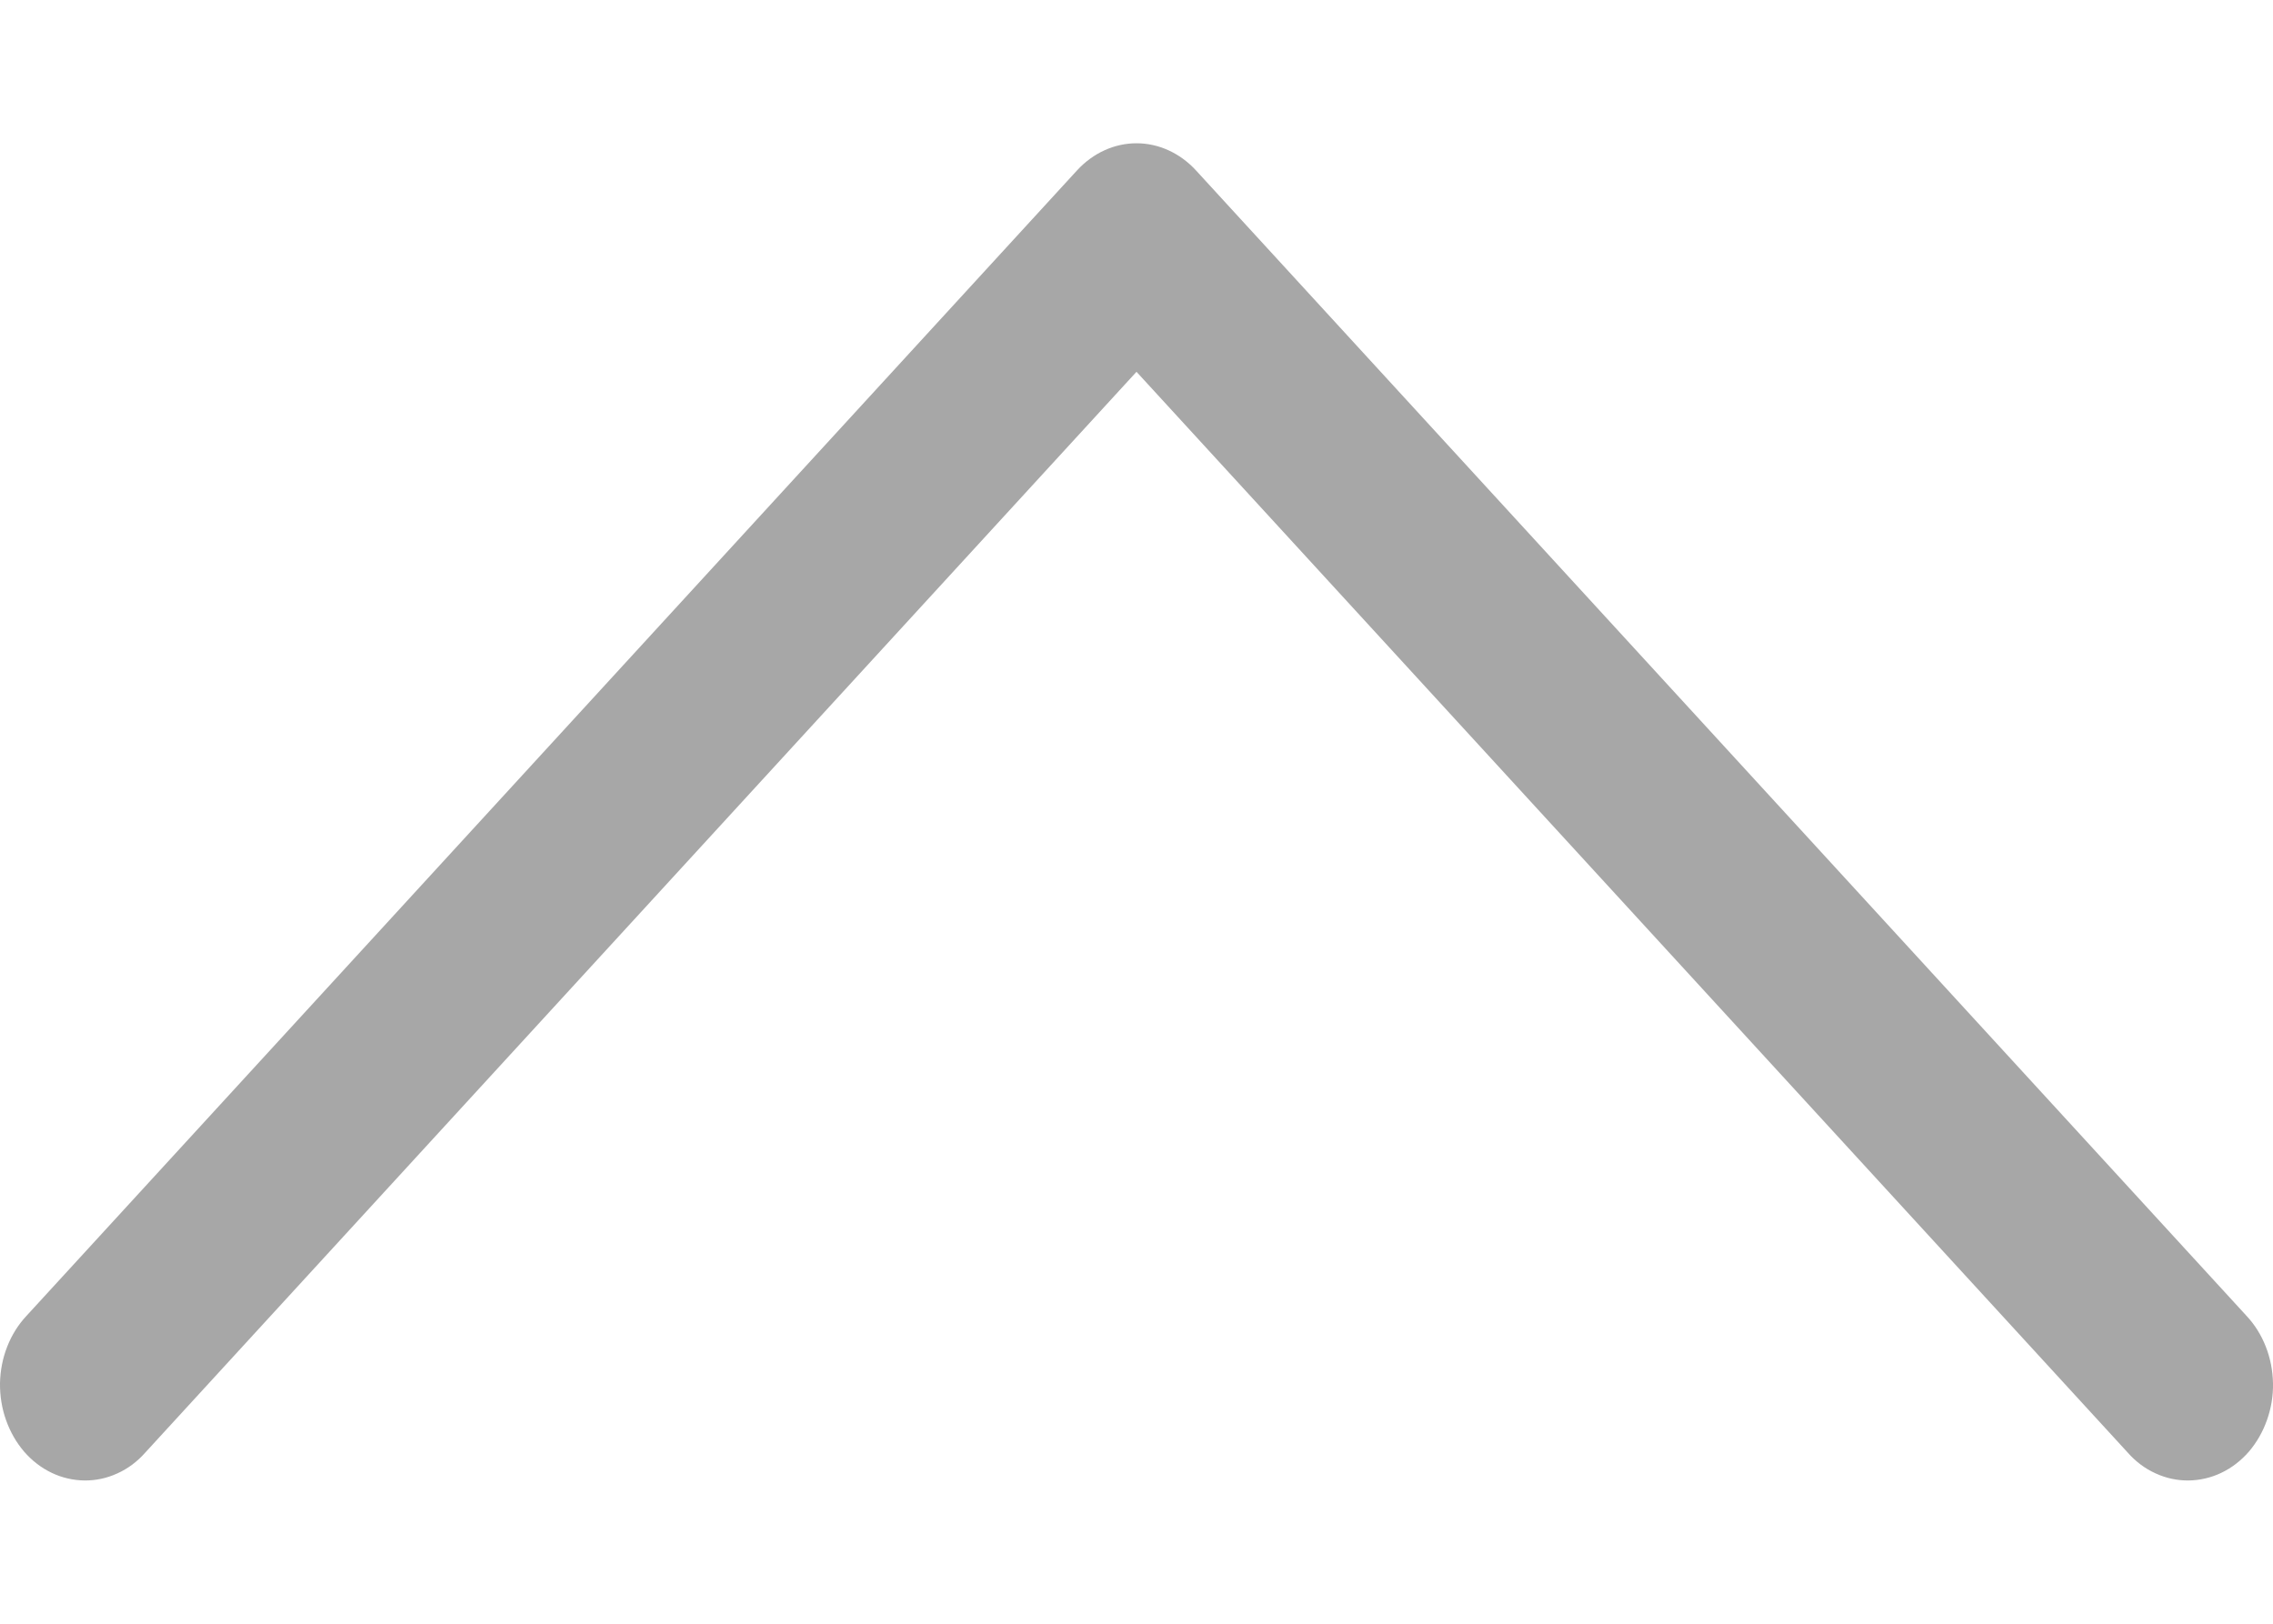 <svg width="14" height="10" viewBox="0 0 17 10" fill="none" xmlns="http://www.w3.org/2000/svg">
    <path d="M8.5 1.709L1.086 9.792C1.027 9.859 0.956 9.912 0.878 9.947C0.8 9.983 0.716 10.001 0.632 10C0.548 9.999 0.464 9.98 0.387 9.943C0.309 9.906 0.239 9.852 0.18 9.784C0.122 9.716 0.076 9.636 0.045 9.548C0.014 9.461 -0.001 9.367 0 9.273C0.002 9.178 0.02 9.085 0.054 8.999C0.088 8.912 0.137 8.834 0.198 8.769L8.056 0.202C8.175 0.073 8.334 0 8.5 0C8.666 0 8.825 0.073 8.944 0.202L16.802 8.769C16.863 8.834 16.912 8.912 16.946 8.999C16.98 9.085 16.998 9.178 17 9.273C17.002 9.367 16.986 9.461 16.955 9.548C16.924 9.636 16.878 9.716 16.82 9.784C16.761 9.852 16.691 9.906 16.613 9.943C16.536 9.98 16.452 9.999 16.368 10C16.284 10.001 16.2 9.983 16.122 9.947C16.044 9.912 15.973 9.859 15.914 9.792L8.5 1.709Z"
          fill="#A7A7A7"/>
</svg>

